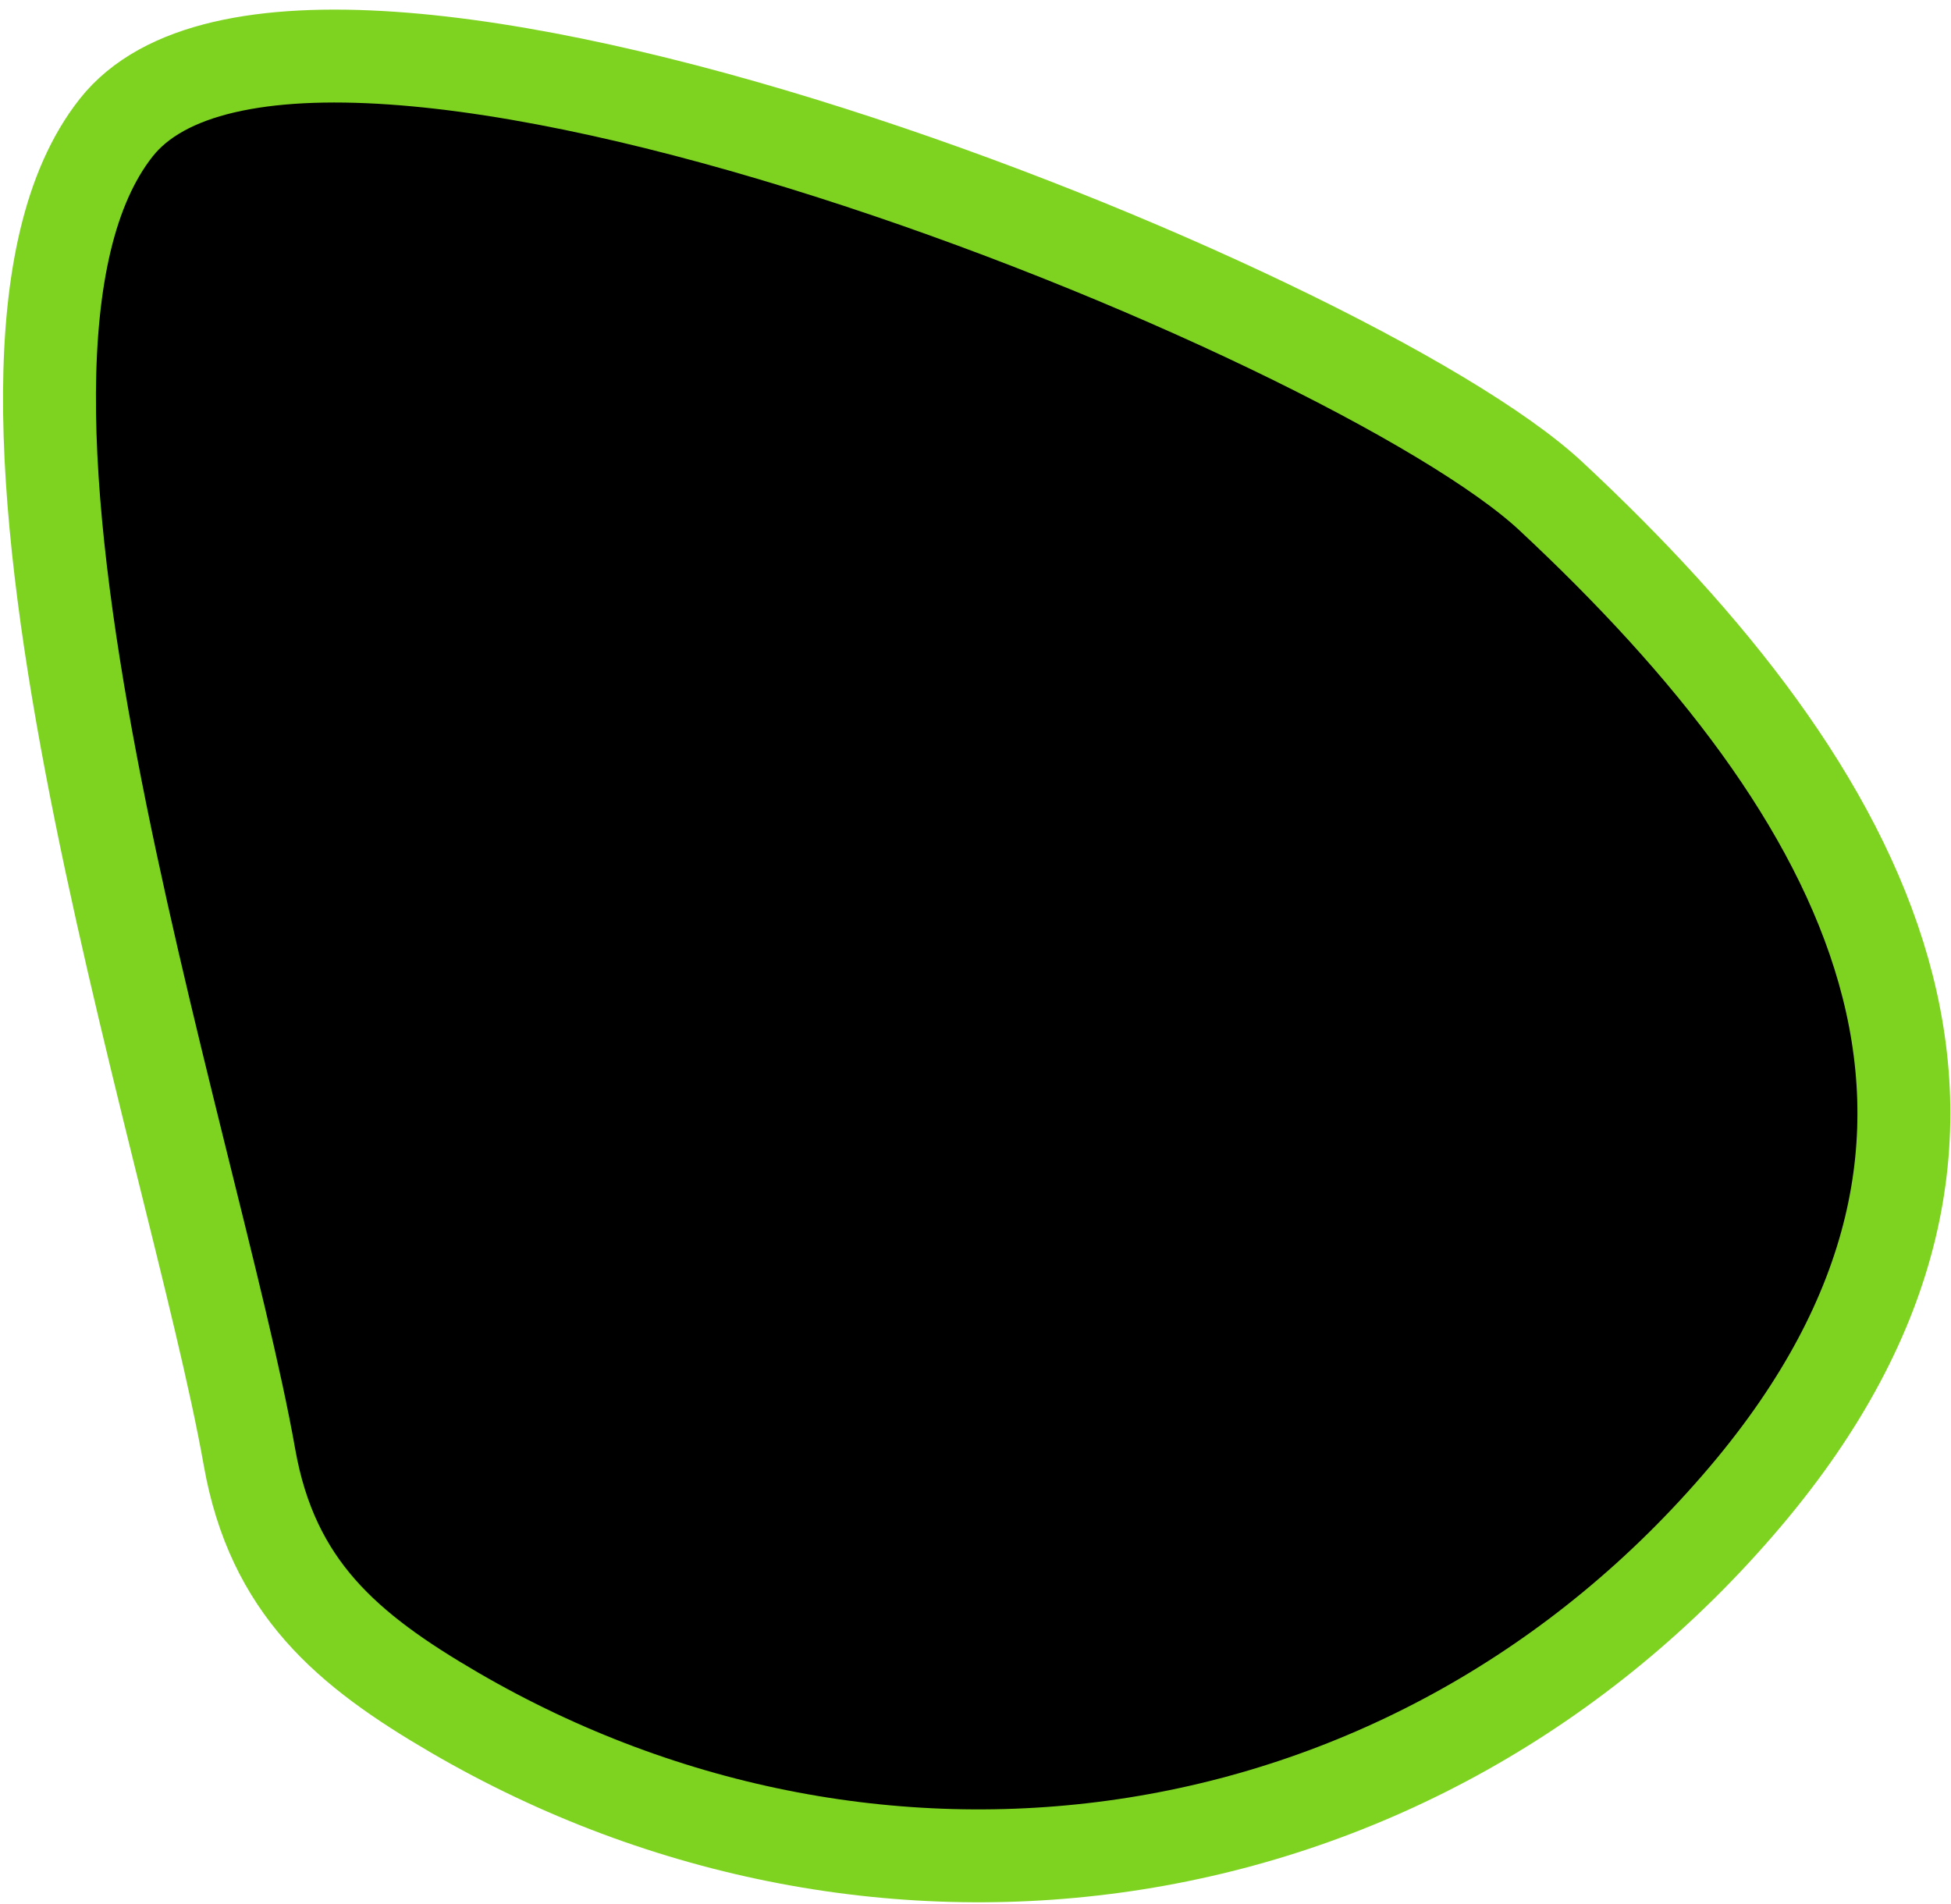 <svg class="thing" viewBox="0 0 168 164">
    <path d="M21.48,125.482 C23.464,136.708 29.89,142.094 39.12,147.473 C75.686,168.782 121.879,162.471 150.32,128.849 C176.89,97.439 160.98,68.313 133.543,42.725 C116.349,26.691 26.262,-9.615 10,11 C-6.262,31.615 16.707,98.463 21.48,125.482 Z" id="Path" stroke="#7ED321" stroke-width="8" fill-rule="nonzero"></path>
</svg>